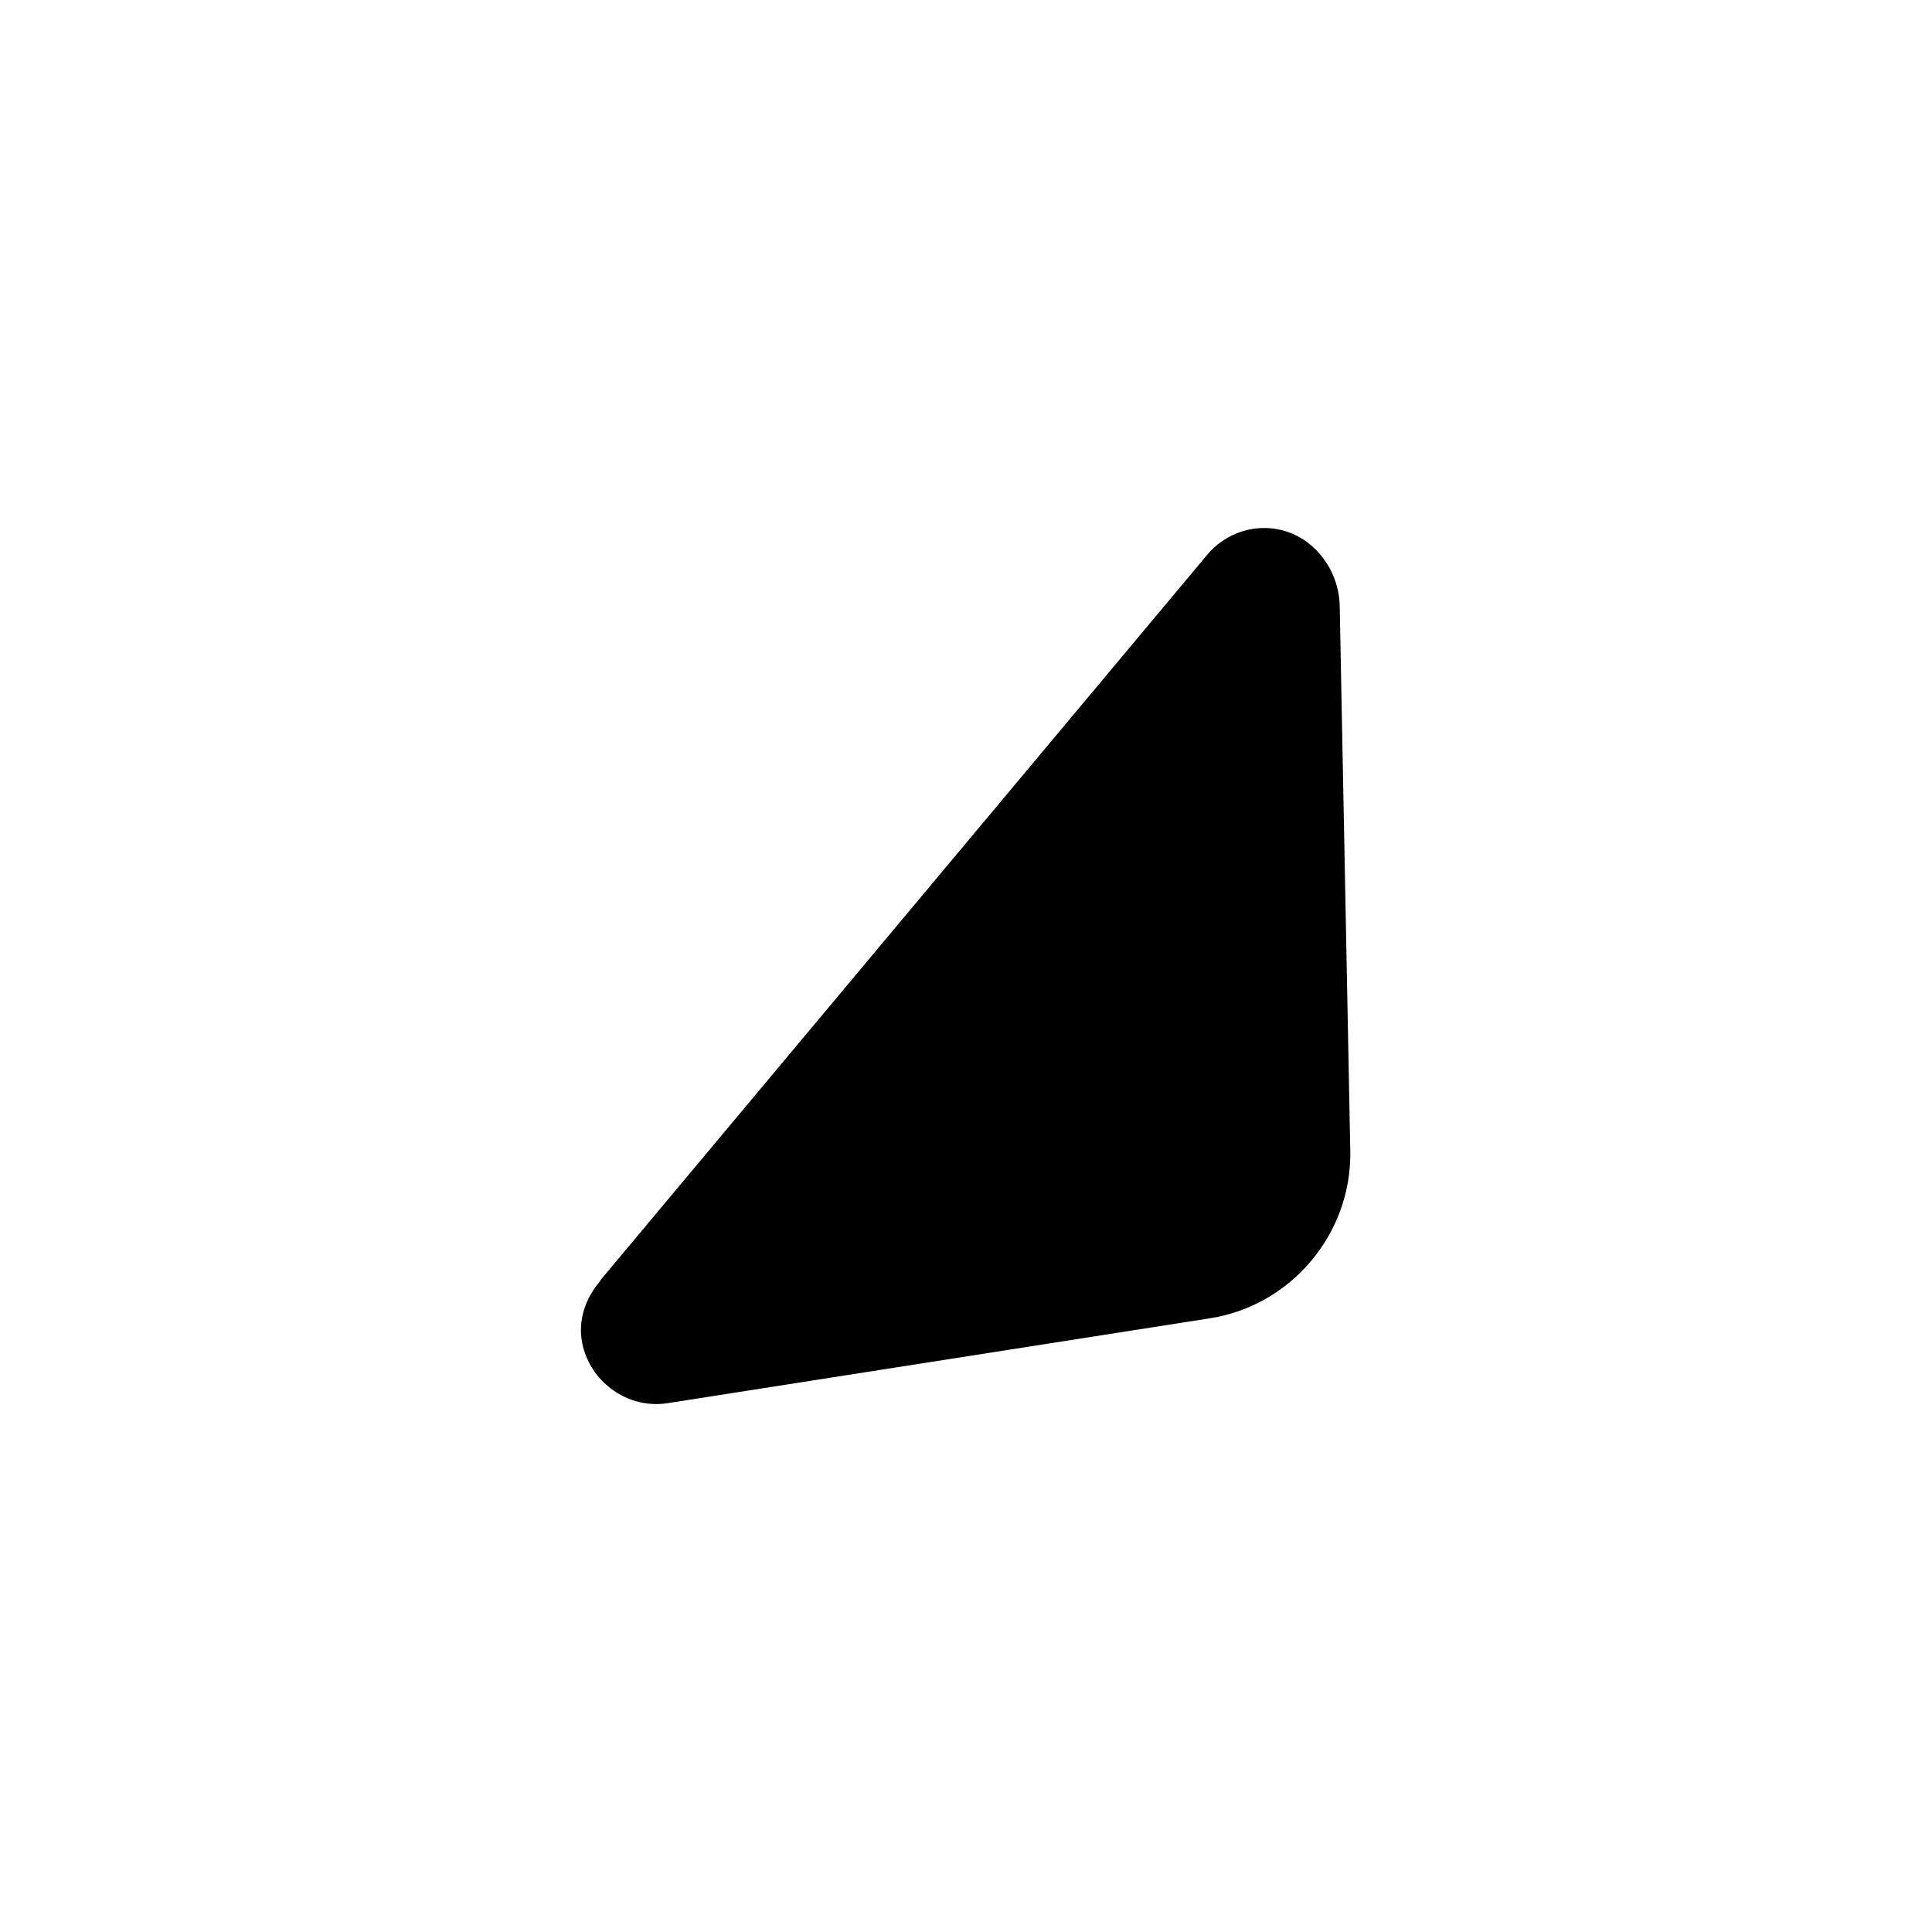<svg width="64" height="64" viewBox="0 0 64 64" fill="none" xmlns="http://www.w3.org/2000/svg">
<path d="M19.29 44.51C19.13 43.74 19.4 42.99 19.89 42.43L19.88 42.42L39.83 18.57C39.87 18.51 39.93 18.45 39.98 18.39L40.03 18.33C40.53 17.77 41.27 17.43 42.09 17.5C43.39 17.61 44.36 18.78 44.38 20.09L44.73 38.13C44.78 40.86 42.78 43.25 40.08 43.67L22.13 46.48C21.39 46.6 20.67 46.37 20.14 45.92C19.72 45.57 19.41 45.08 19.29 44.51Z" fill="black"/>
</svg>
